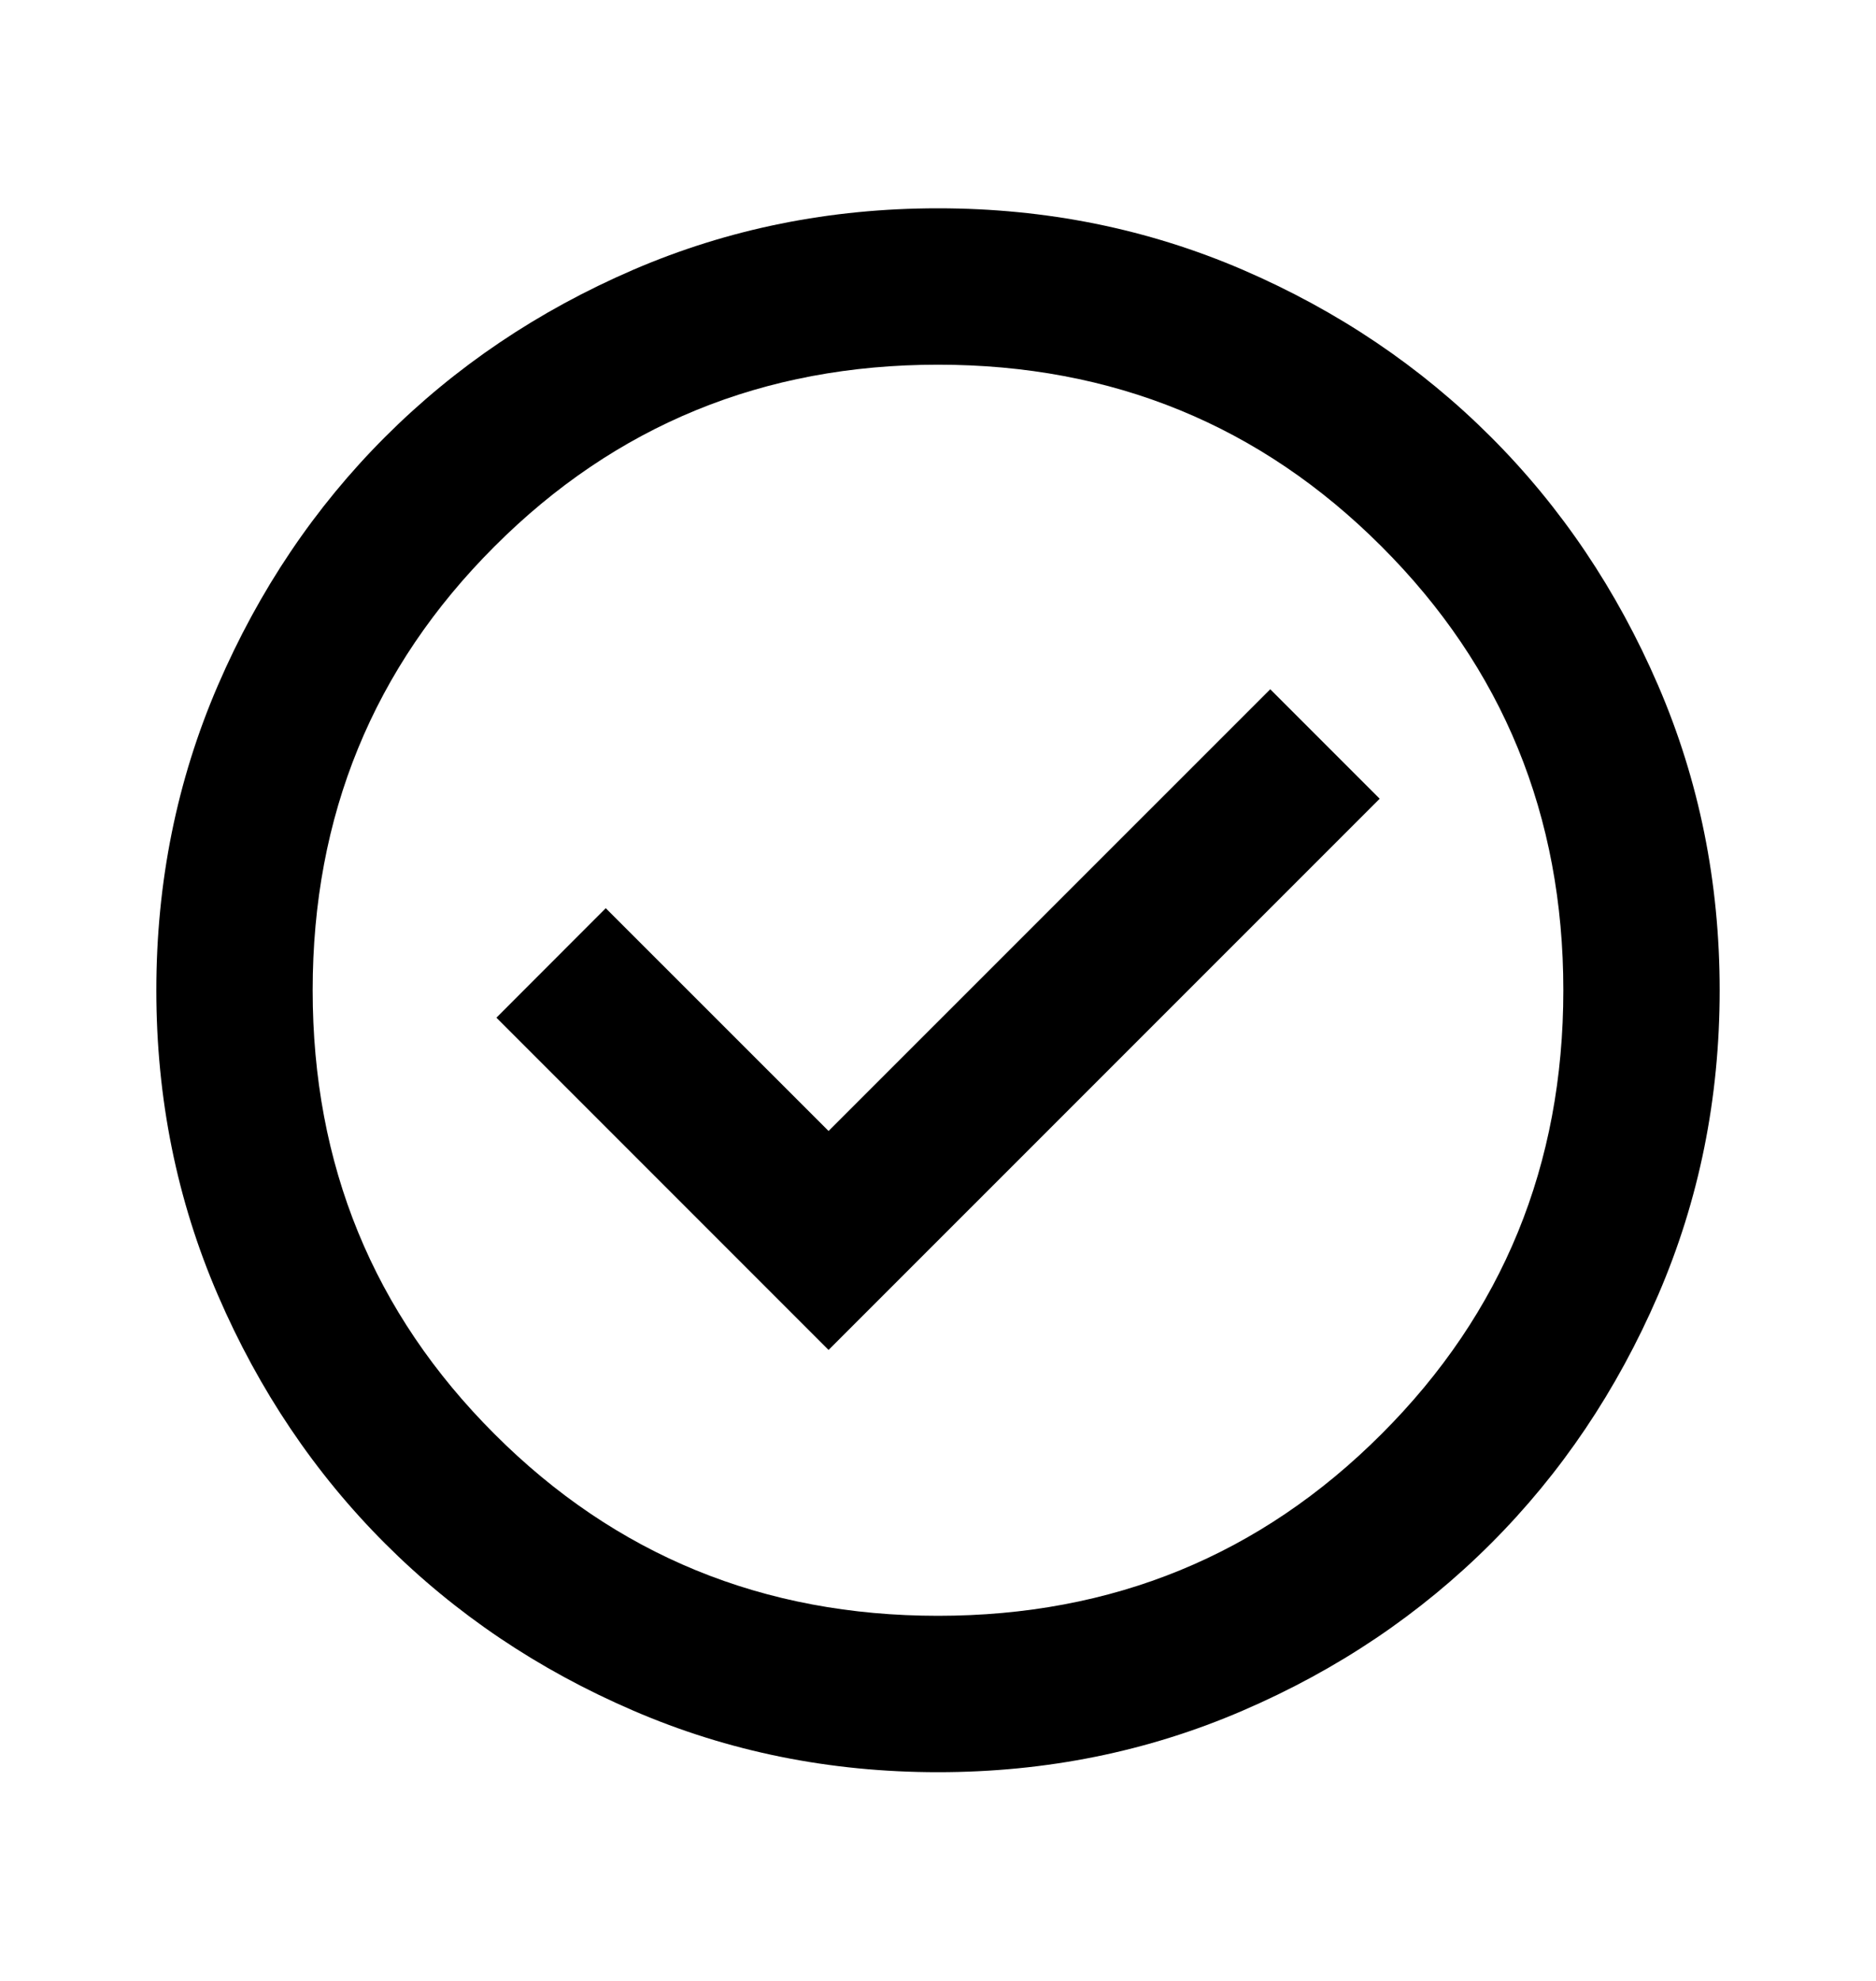 <svg width="18" height="19" viewBox="0 0 18 19" fill="none" xmlns="http://www.w3.org/2000/svg">
<g id="check_circle">
<mask id="mask0_988_19806" style="mask-type:alpha" maskUnits="userSpaceOnUse" x="0" y="0" width="18" height="19">
<rect id="Bounding box" y="0.5" width="18" height="18" fill="#D9D9D9"/>
</mask>
<g mask="url(#mask0_988_19806)">
<path id="check_circle_2" d="M7.95 12.948L13.238 7.661L12.188 6.611L7.95 10.848L5.812 8.711L4.763 9.761L7.95 12.948ZM9 16.998C7.963 16.998 6.987 16.801 6.075 16.407C5.162 16.014 4.369 15.479 3.694 14.804C3.019 14.129 2.485 13.335 2.091 12.423C1.697 11.511 1.5 10.536 1.5 9.498C1.5 8.461 1.697 7.486 2.091 6.573C2.485 5.661 3.019 4.867 3.694 4.192C4.369 3.517 5.162 2.982 6.075 2.588C6.987 2.195 7.963 1.998 9 1.998C10.037 1.998 11.012 2.195 11.925 2.588C12.838 2.982 13.631 3.517 14.306 4.192C14.981 4.867 15.515 5.661 15.909 6.573C16.303 7.486 16.5 8.461 16.5 9.498C16.5 10.536 16.303 11.511 15.909 12.423C15.515 13.335 14.981 14.129 14.306 14.804C13.631 15.479 12.838 16.014 11.925 16.407C11.012 16.801 10.037 16.998 9 16.998ZM9 15.498C10.675 15.498 12.094 14.917 13.256 13.754C14.419 12.592 15 11.173 15 9.498C15 7.823 14.419 6.404 13.256 5.242C12.094 4.079 10.675 3.498 9 3.498C7.325 3.498 5.906 4.079 4.744 5.242C3.581 6.404 3 7.823 3 9.498C3 11.173 3.581 12.592 4.744 13.754C5.906 14.917 7.325 15.498 9 15.498Z" fill="black"/>
</g>
</g>
</svg>
